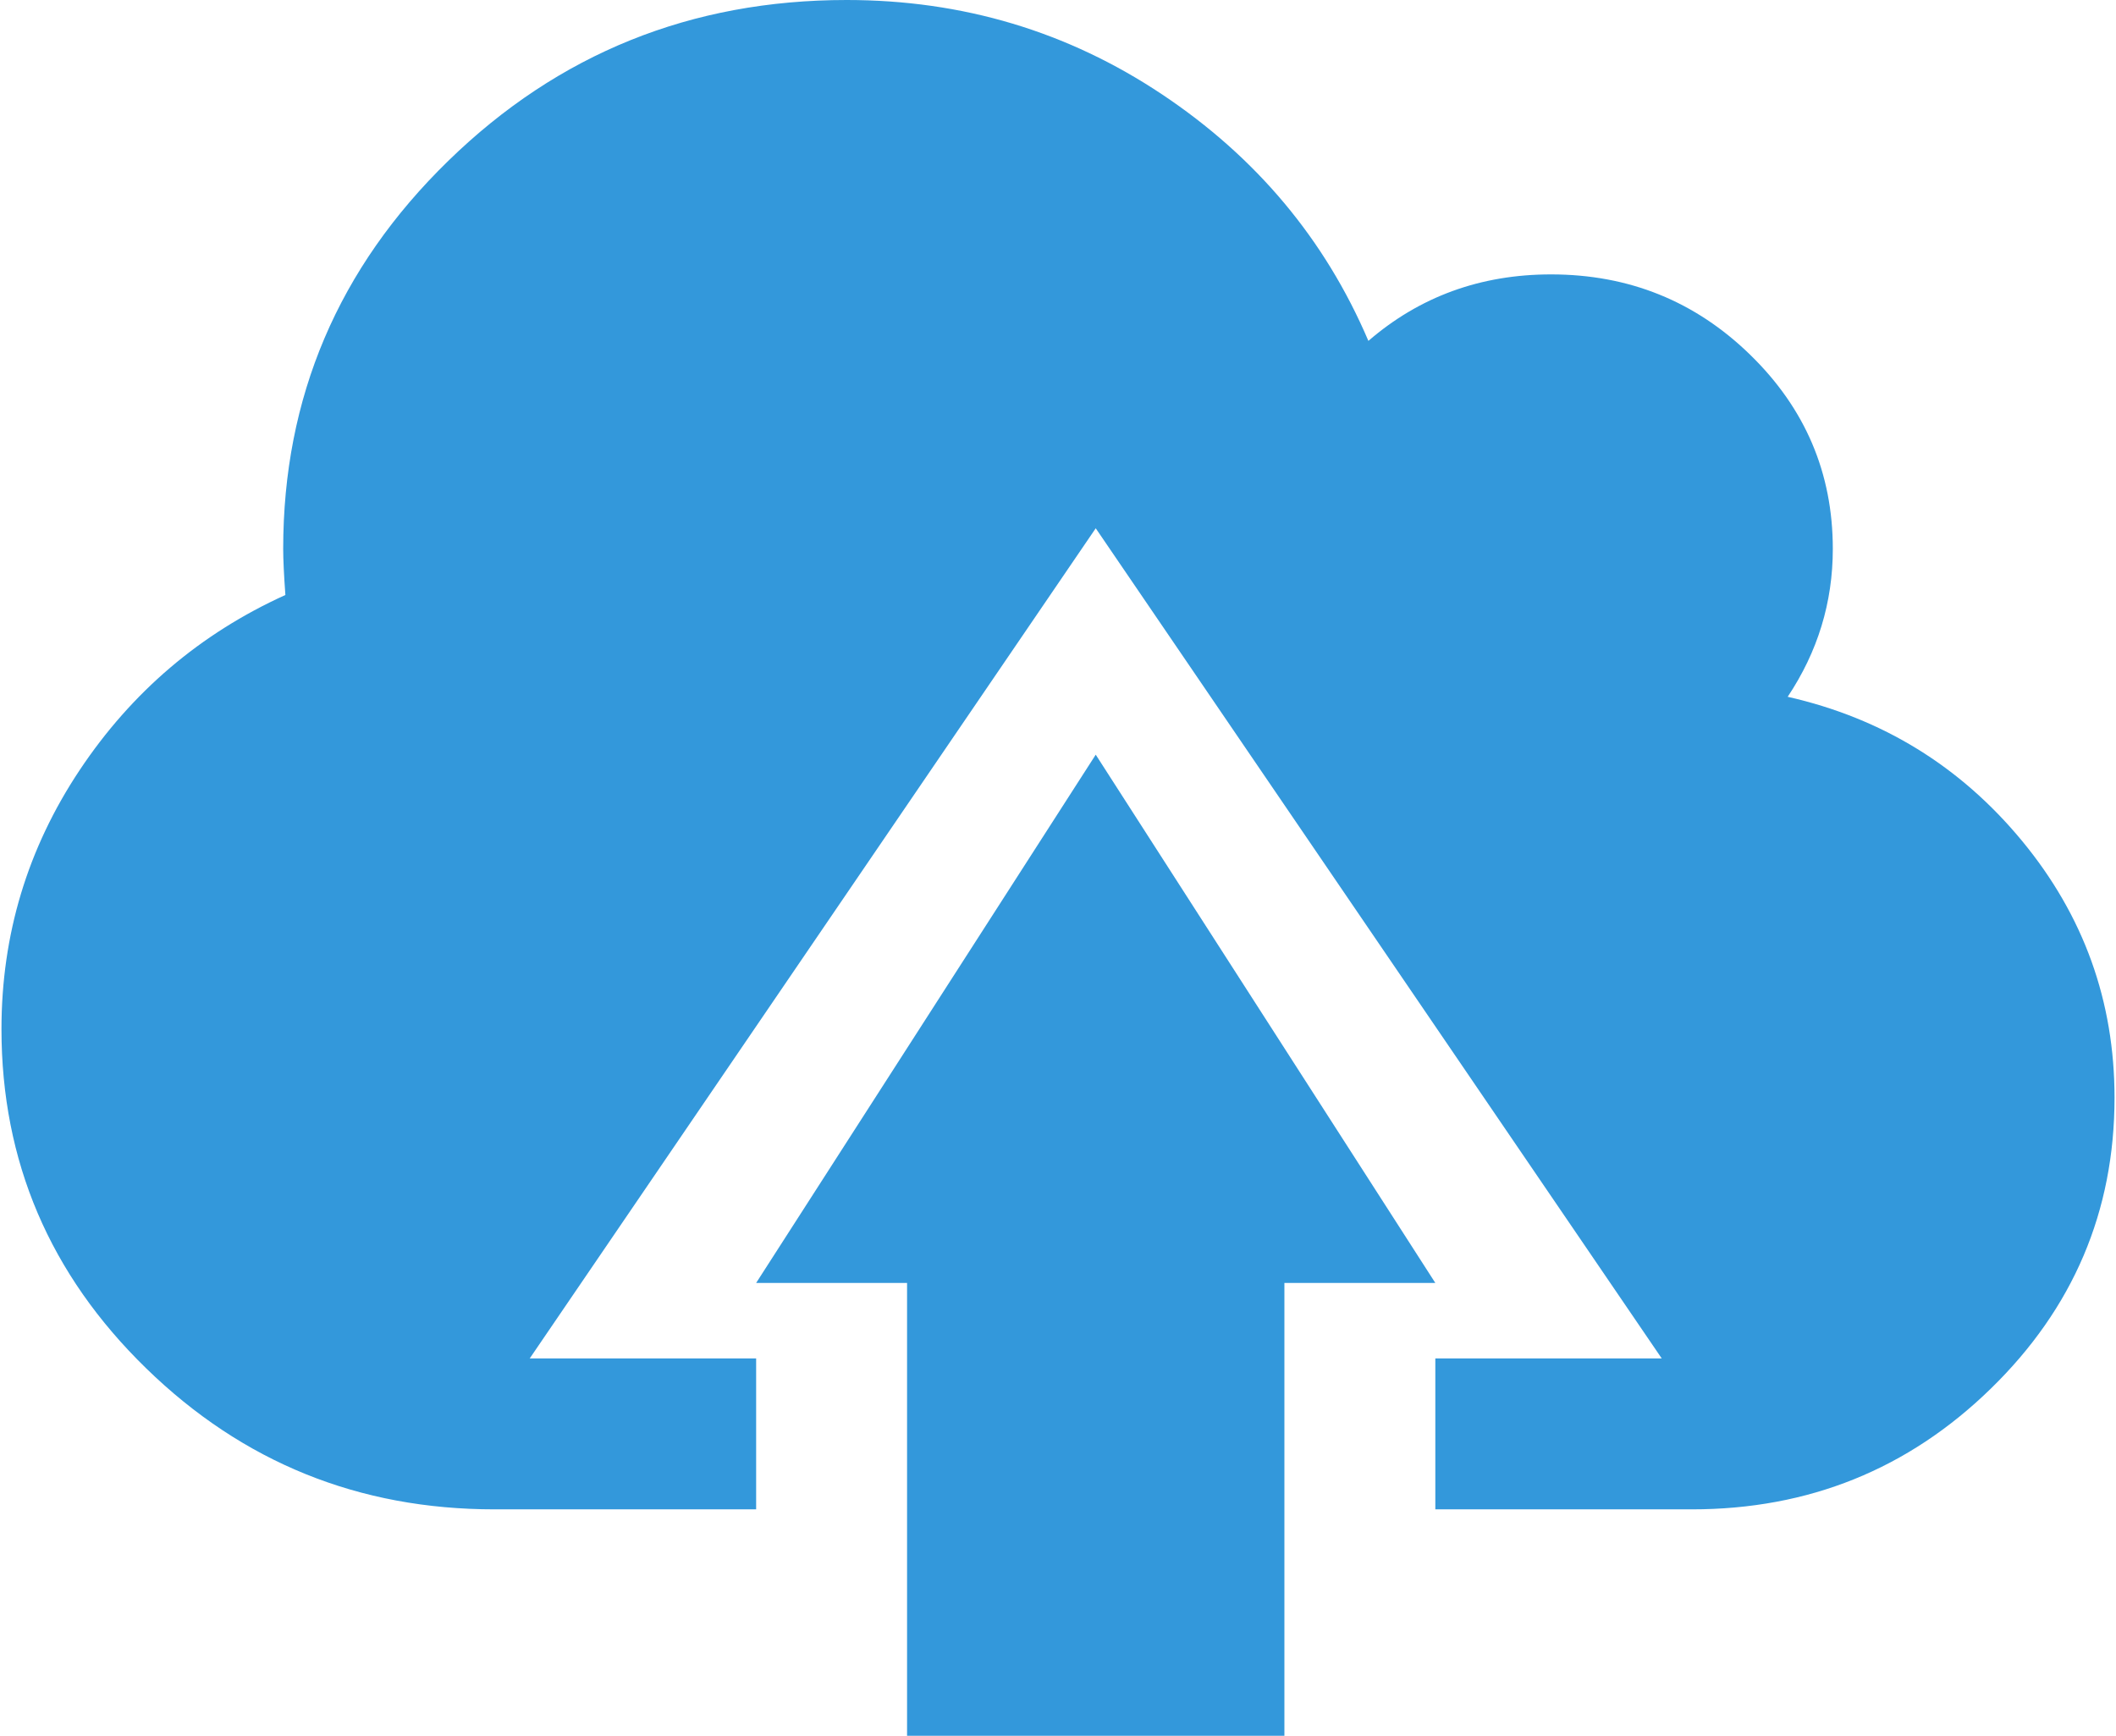 <?xml version='1.0' standalone='no'?>
<!DOCTYPE svg PUBLIC '-//W3C//DTD SVG 1.1//EN' 'http://www.w3.org/Graphics/SVG/1.1/DTD/svg11.dtd'><svg width='13.41' height='11' viewBox='0 0 28 23' xmlns='http://www.w3.org/2000/svg' xmlns:xlink='http://www.w3.org/1999/xlink' version='1.1'><path d='M1236 139 L1239.4 139 C1240.946 139 1242.266 138.467 1243.359 137.402 C1244.453 136.337 1245 135.051 1245 133.545 C1245 132.267 1244.592 131.133 1243.775 130.143 C1242.958 129.154 1241.923 128.517 1240.669 128.233 C1241.067 127.636 1241.267 126.983 1241.267 126.273 C1241.267 125.269 1240.902 124.412 1240.173 123.702 C1239.444 122.991 1238.564 122.636 1237.533 122.636 C1236.6 122.636 1235.793 122.93 1235.113 123.517 C1234.539 122.172 1233.627 121.083 1232.378 120.25 C1231.129 119.417 1229.736 119 1228.2 119 C1226.139 119 1224.379 119.71 1222.921 121.131 C1221.463 122.551 1220.733 124.265 1220.733 126.273 C1220.733 126.415 1220.743 126.618 1220.762 126.884 C1219.635 127.395 1218.726 128.169 1218.035 129.206 C1217.345 130.243 1217 131.386 1217 132.636 C1217 134.388 1217.639 135.887 1218.918 137.132 C1220.196 138.377 1221.735 139 1223.533 139 L1227 139 L1227 137 L1224 137 L1231.5 126 L1239 137 L1236 137 L1236 139 Z M1234 136 L1234 142 L1229 142 L1229 136 L1227 136 L1231.5 129 L1236 136 L1234 136 Z' stroke='none' stroke-width='1' stroke-linecap='butt' stroke-linejoin='miter' stroke-miterlimit='4' stroke-opacity='1'  transform='matrix(1,0,0,1,-1217,-119)' fill='#3398db' fill-rule='evenodd' fill-opacity='1'/></svg>